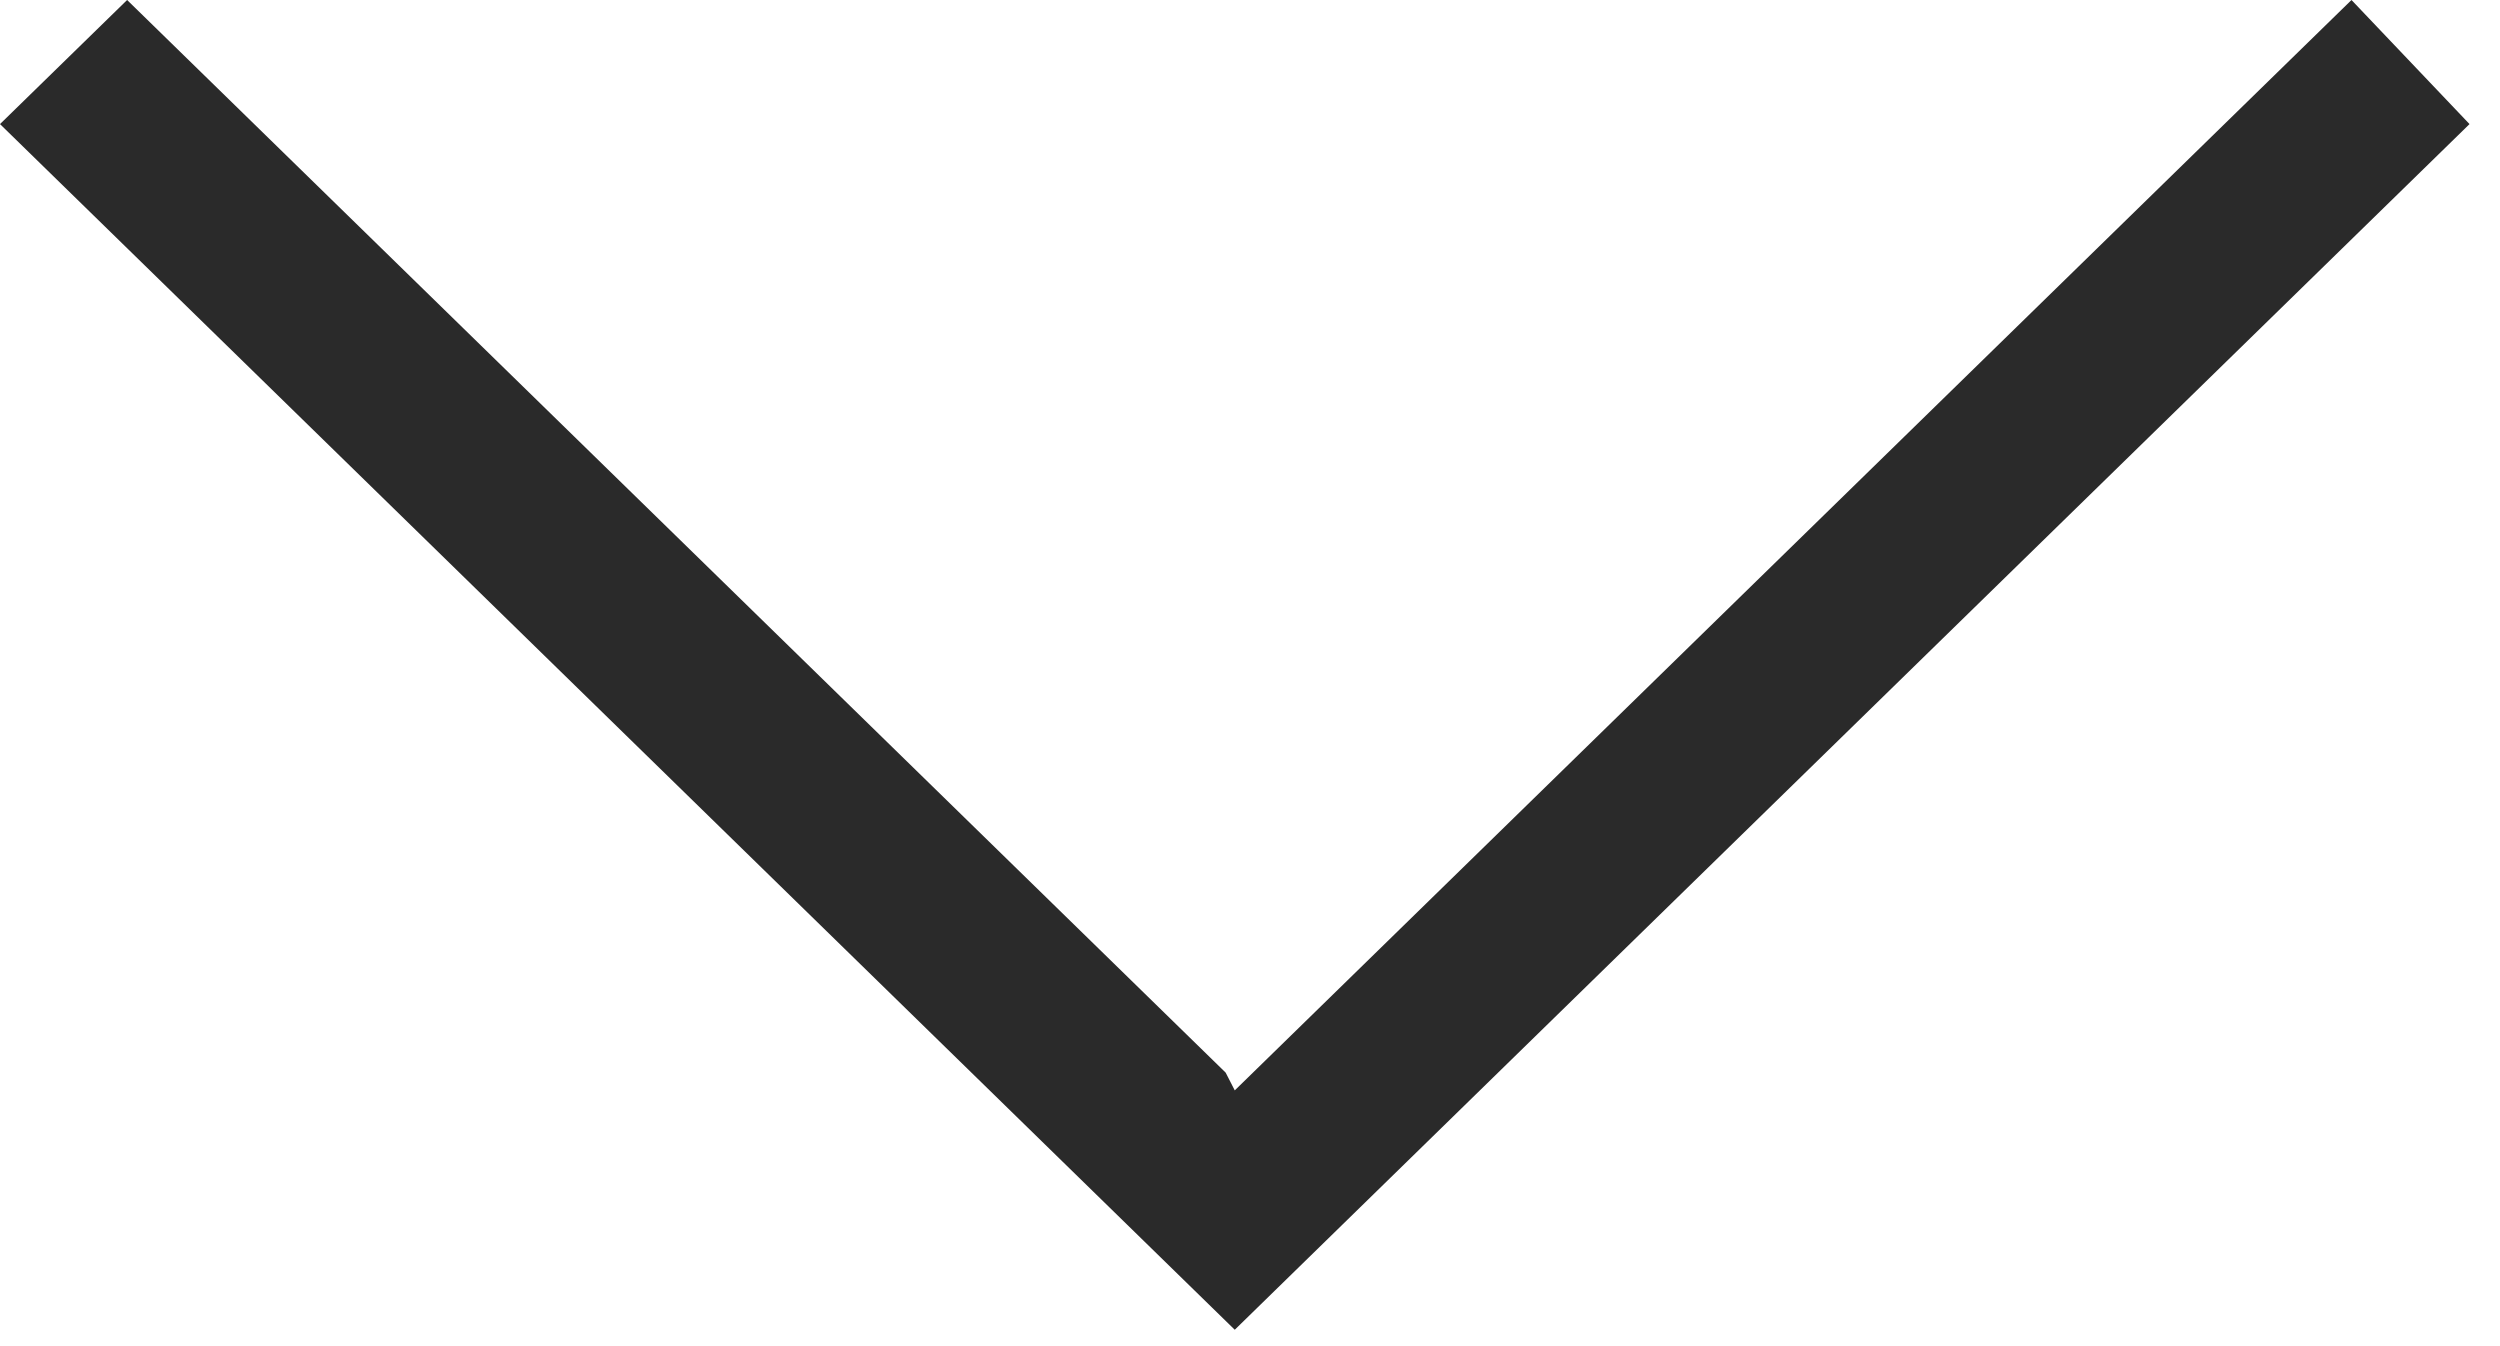 <svg width="52" height="28" viewBox="0 0 52 28" fill="none" xmlns="http://www.w3.org/2000/svg">
<g clip-path="url(#clip0)">
<path d="M25.683 27.659L0 2.581L2.644 0L25.494 22.311L25.683 22.68L48.911 0L51.366 2.581L25.683 27.659Z" fill="#2A2A2A"/>
</g>
<defs>
<clipPath id="clip0">
<rect width="51.366" height="27.659" fill="white"/>
</clipPath>
</defs>
</svg>
